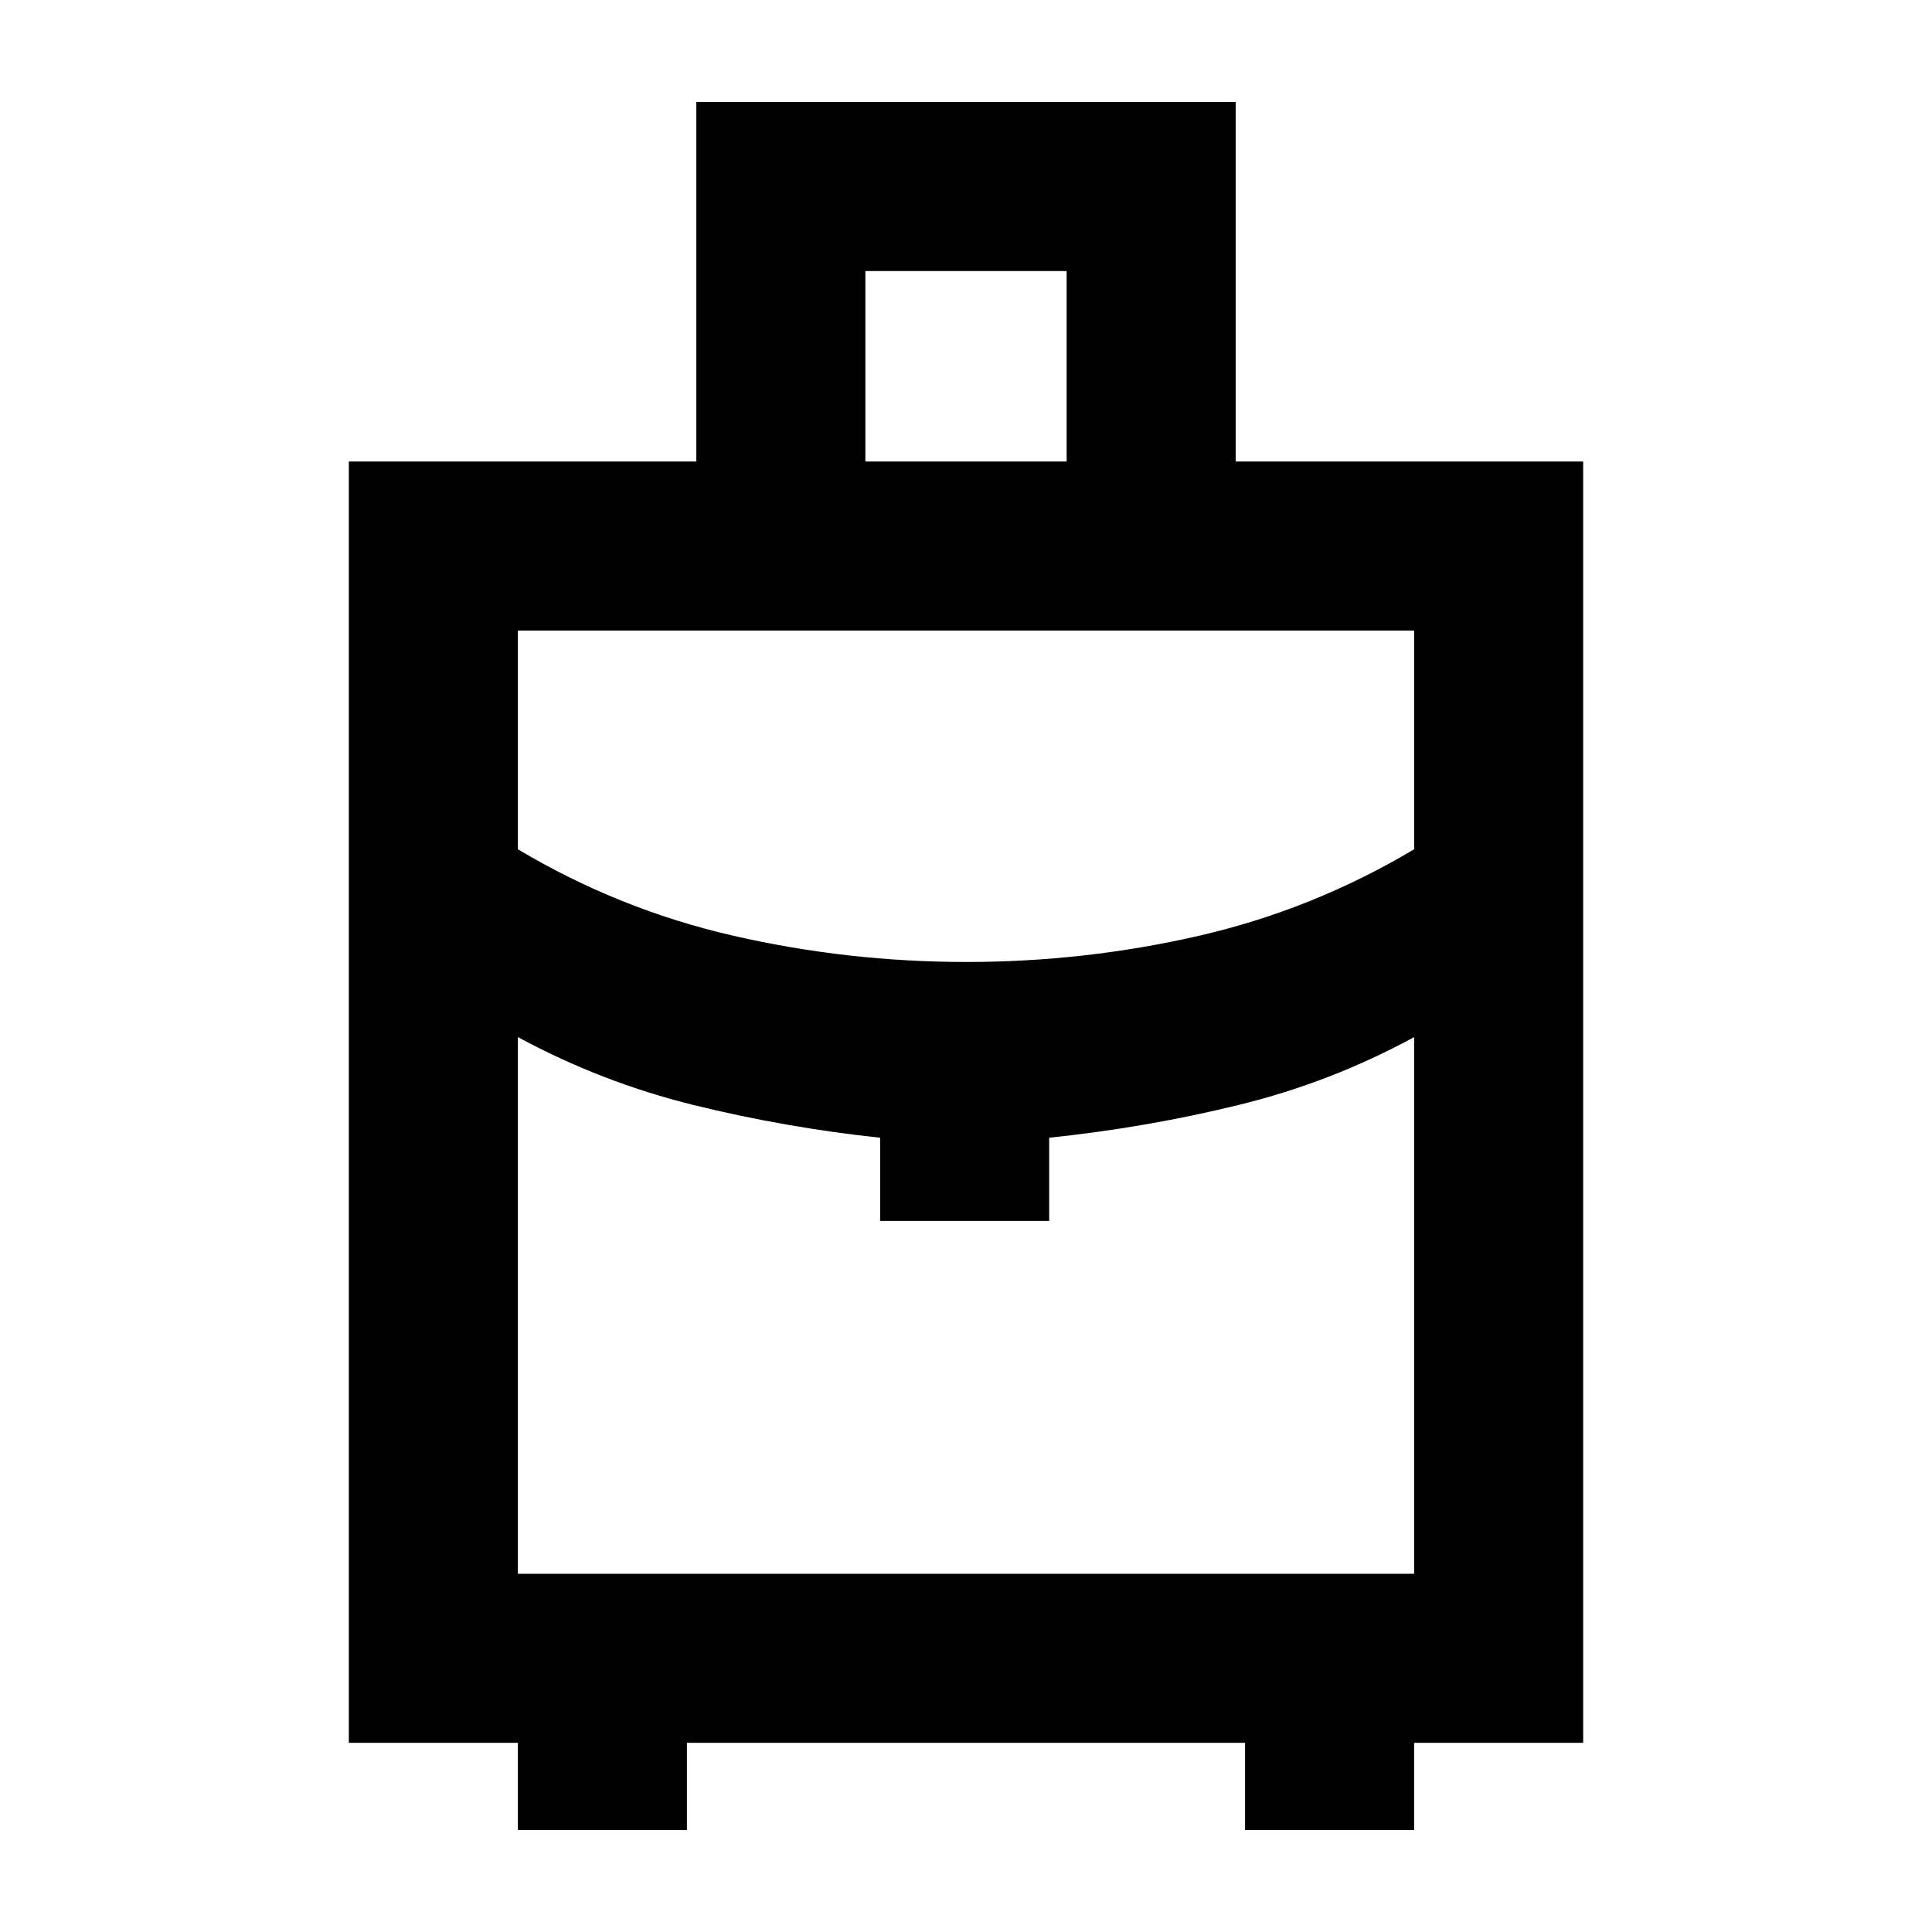 <svg xmlns="http://www.w3.org/2000/svg" height="40" viewBox="0 -960 960 960" width="40"><path d="M257.33-50.67V-94h-84v-636.67H346v-178.66h268v178.66h172.67V-94h-84v43.33h-84V-94H341.33v43.33h-84Zm172.67-680h100v-94.66H430v94.66ZM480.19-482q58.81 0 115.48-13 56.66-13 107-43v-108.67H257.33V-538q50.34 30 107.19 43 56.86 13 115.67 13Zm-42.86 128.67v-41.34q-47-5-92.67-16.25t-87.33-33.75V-178h445.34v-266.67q-41.31 22.5-87.33 33.75-46.01 11.25-94.01 16.25v41.34h-84Zm42.67 0ZM480-482Zm0 37.33Z"/></svg>